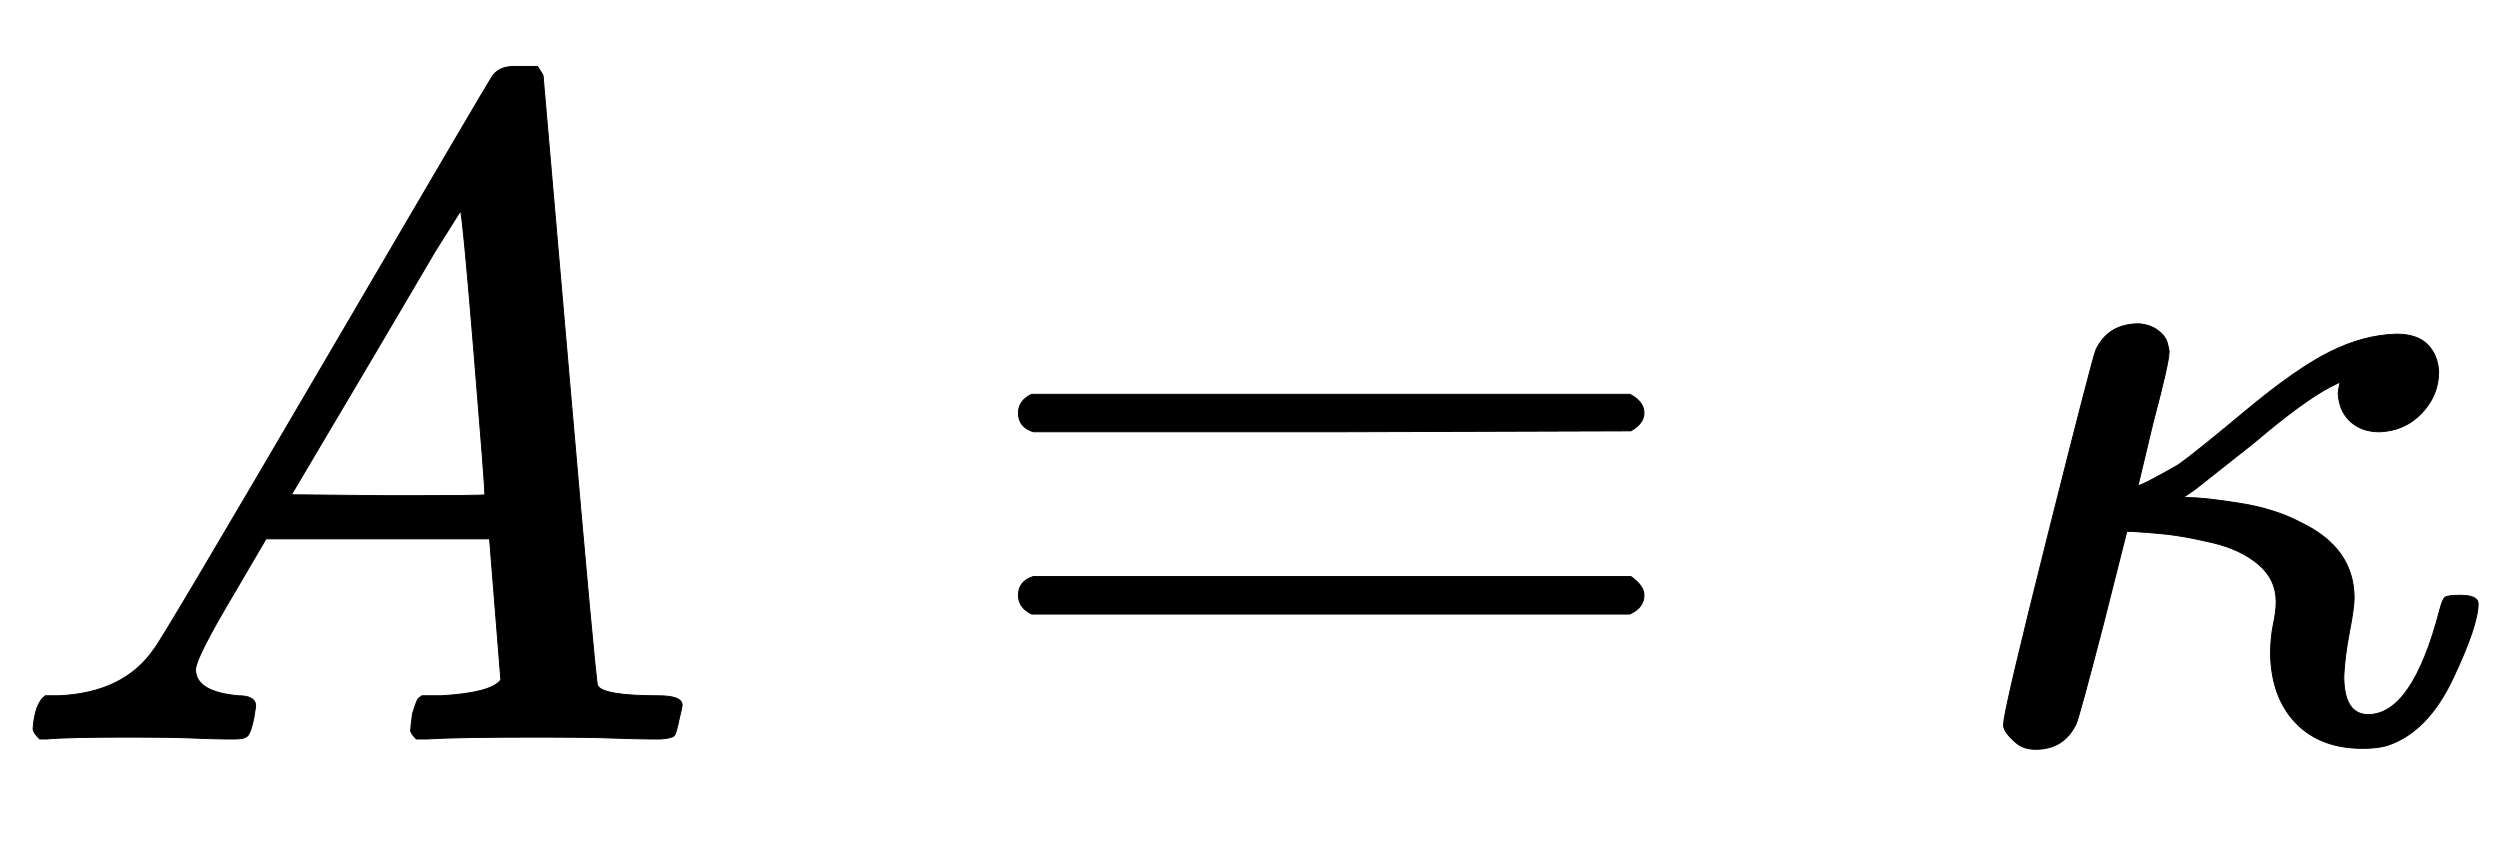<svg xmlns="http://www.w3.org/2000/svg" role="img" aria-hidden="true" style="vertical-align: -0.28ex;font-size: 13.2pt;font-family: Roboto;color: Black;" viewBox="0 -786.7 2661.1 909.4" focusable="false" width="6.181ex" height="2.112ex" xmlns:xlink="http://www.w3.org/1999/xlink"><defs id="MathJax_SVG_glyphs"><path id="MJMATHI-41" stroke-width="1" d="M 208 74 Q 208 50 254 46 Q 272 46 272 35 Q 272 34 270 22 Q 267 8 264 4 T 251 0 Q 249 0 239 0 T 205 1 T 141 2 Q 70 2 50 0 H 42 Q 35 7 35 11 Q 37 38 48 46 H 62 Q 132 49 164 96 Q 170 102 345 401 T 523 704 Q 530 716 547 716 H 555 H 572 Q 578 707 578 706 L 606 383 Q 634 60 636 57 Q 641 46 701 46 Q 726 46 726 36 Q 726 34 723 22 Q 720 7 718 4 T 704 0 Q 701 0 690 0 T 651 1 T 578 2 Q 484 2 455 0 H 443 Q 437 6 437 9 T 439 27 Q 443 40 445 43 L 449 46 H 469 Q 523 49 533 63 L 521 213 H 283 L 249 155 Q 208 86 208 74 Z M 516 260 Q 516 271 504 416 T 490 562 L 463 519 Q 447 492 400 412 L 310 260 L 413 259 Q 516 259 516 260 Z" /><path id="MJMAIN-3D" stroke-width="1" d="M 56 347 Q 56 360 70 367 H 707 Q 722 359 722 347 Q 722 336 708 328 L 390 327 H 72 Q 56 332 56 347 Z M 56 153 Q 56 168 72 173 H 708 Q 722 163 722 153 Q 722 140 707 133 H 70 Q 56 140 56 153 Z" /><path id="MJMATHI-3BA" stroke-width="1" d="M 83 -11 Q 70 -11 62 -4 T 51 8 T 49 17 Q 49 30 96 217 T 147 414 Q 160 442 193 442 Q 205 441 213 435 T 223 422 T 225 412 Q 225 401 208 337 L 192 270 Q 193 269 208 277 T 235 292 Q 252 304 306 349 T 396 412 T 467 431 Q 489 431 500 420 T 512 391 Q 512 366 494 347 T 449 327 Q 430 327 418 338 T 405 368 Q 405 370 407 380 L 397 375 Q 368 360 315 315 L 253 266 L 240 257 H 245 Q 262 257 300 251 T 366 230 Q 422 203 422 150 Q 422 140 417 114 T 411 67 Q 411 26 437 26 Q 484 26 513 137 Q 516 149 519 151 T 535 153 Q 554 153 554 144 Q 554 121 527 64 T 457 -7 Q 447 -10 431 -10 Q 386 -10 360 17 T 333 90 Q 333 108 336 122 T 339 146 Q 339 170 320 186 T 271 209 T 222 218 T 185 221 H 180 L 155 122 Q 129 22 126 16 Q 113 -11 83 -11 Z" /></defs><g fill="currentColor" stroke="currentColor" stroke-width="0" transform="matrix(1 0 0 -1 0 0)"><use x="0" y="0" xmlns:NS2="http://www.w3.org/1999/xlink" NS2:href="#MJMATHI-41" /><use x="1028" y="0" xmlns:NS3="http://www.w3.org/1999/xlink" NS3:href="#MJMAIN-3D" /><use x="2084" y="0" xmlns:NS4="http://www.w3.org/1999/xlink" NS4:href="#MJMATHI-3BA" /></g></svg>